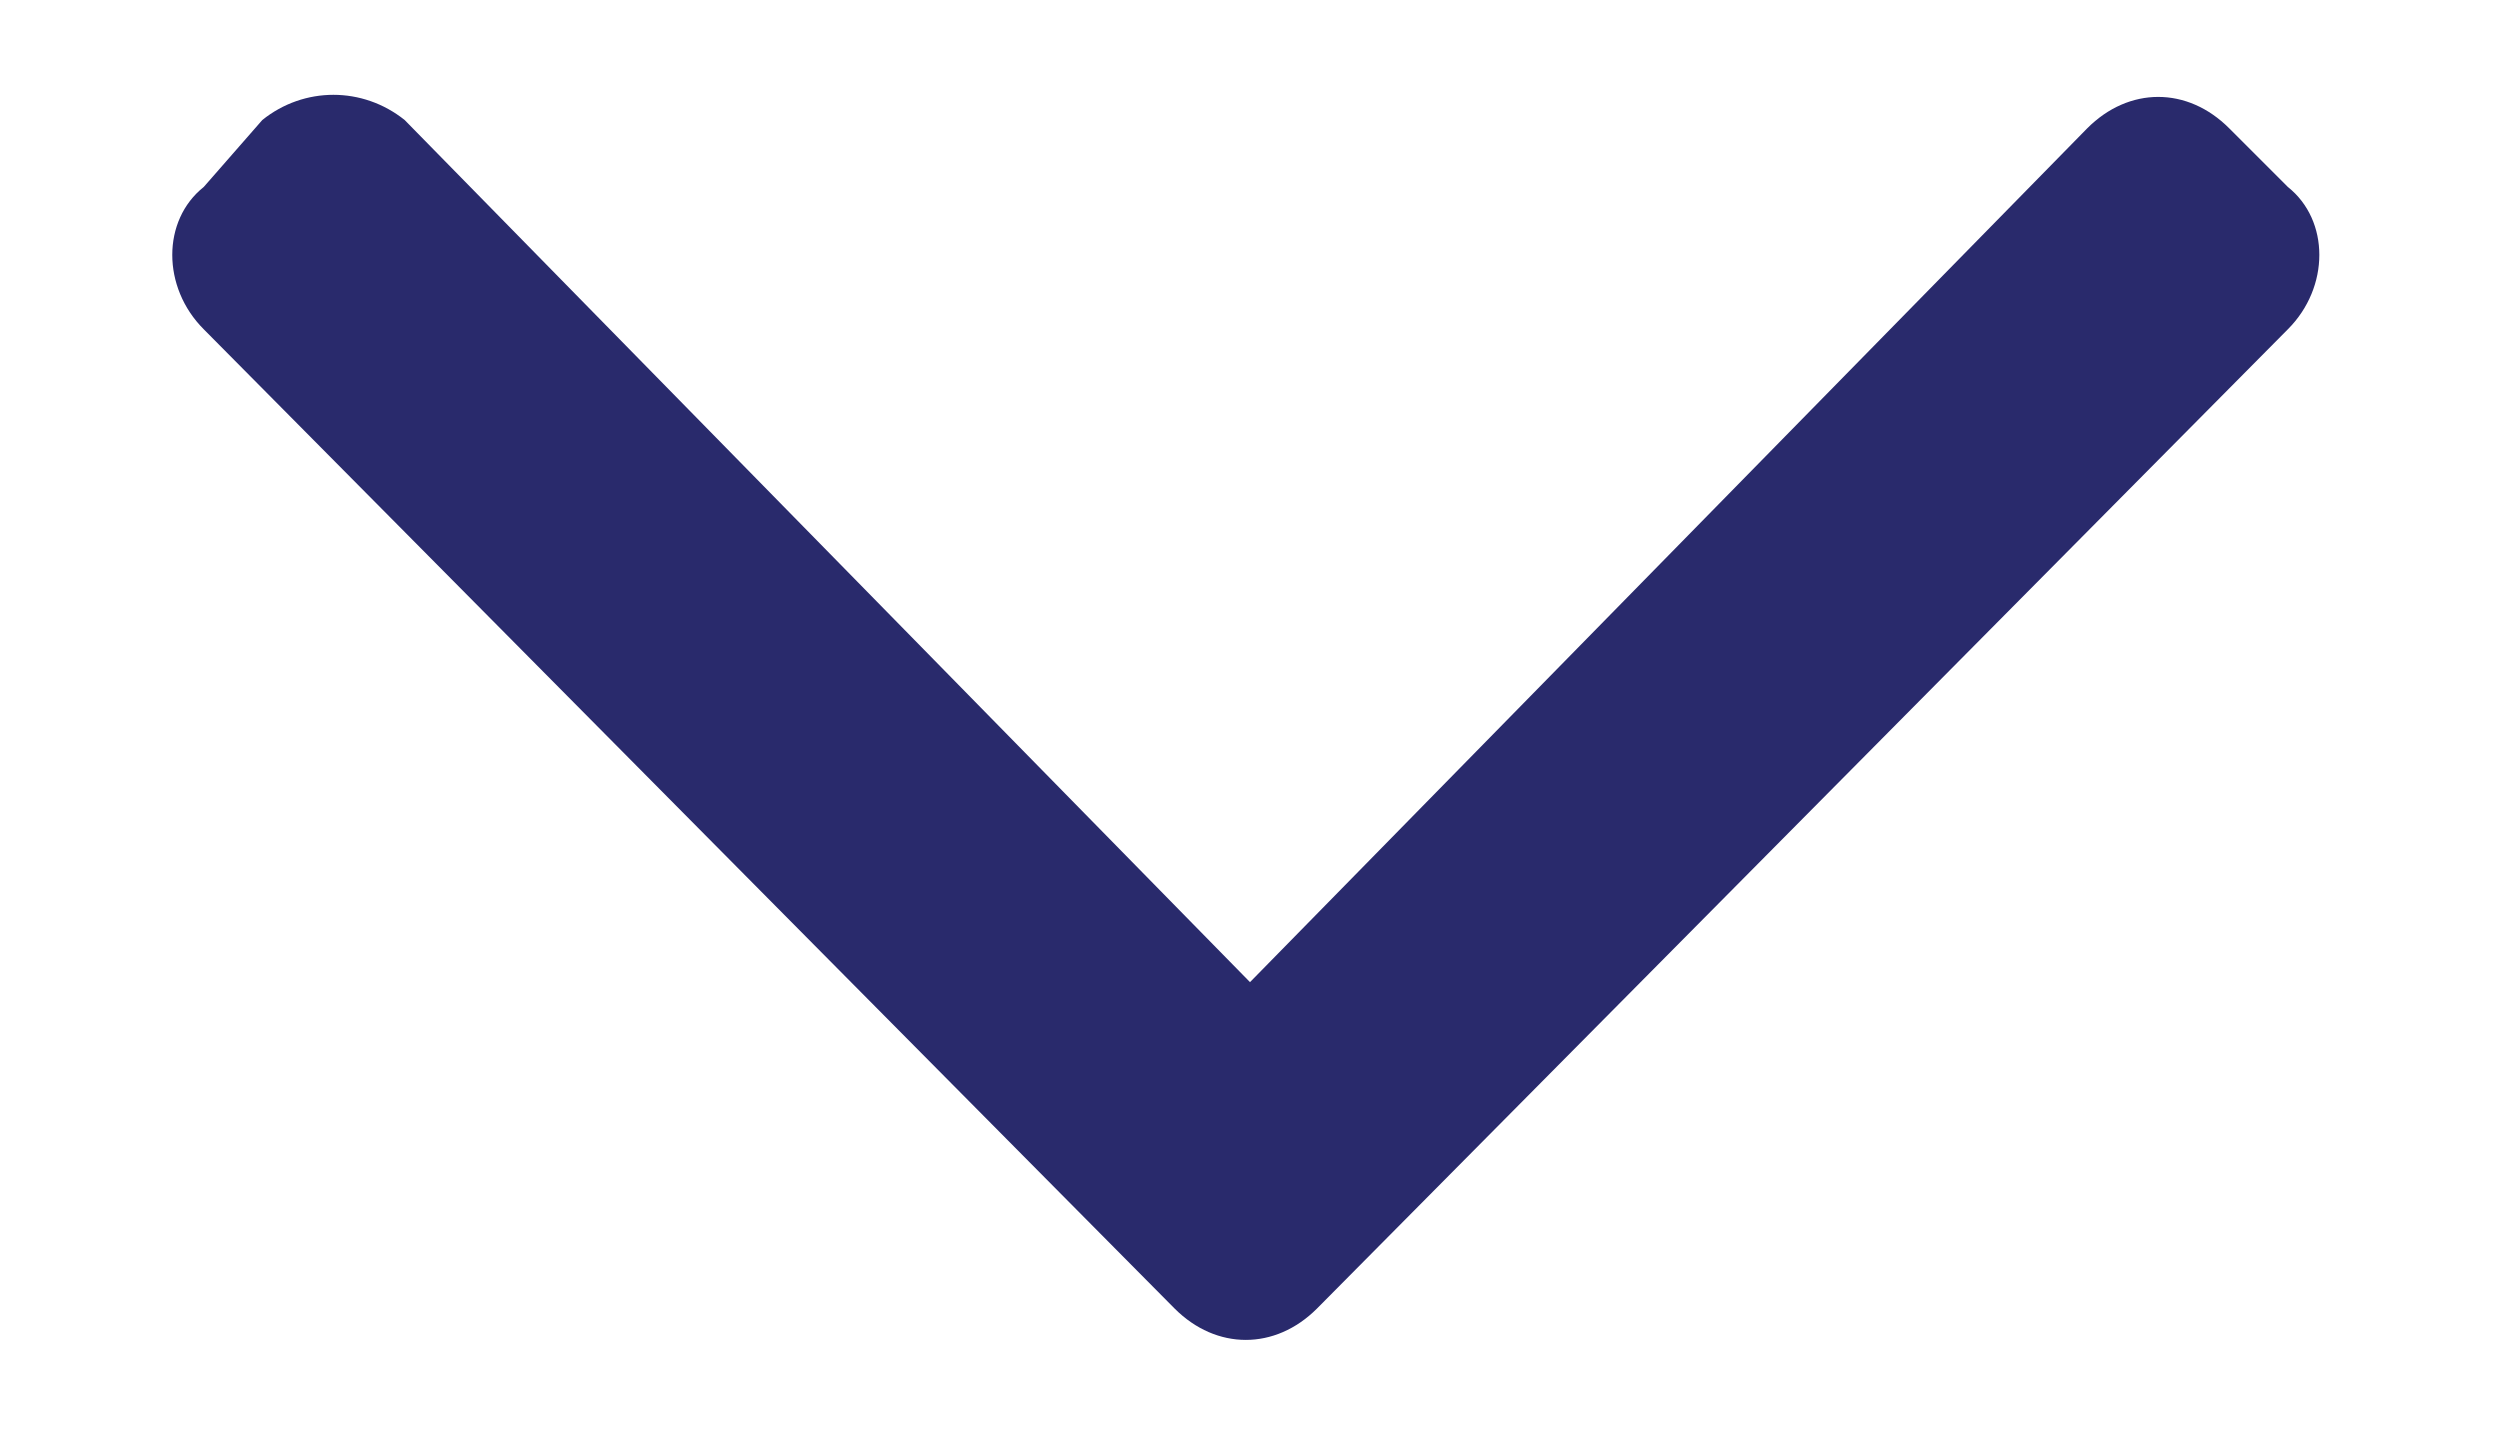 <svg width="14" height="8" viewBox="0 0 14 8" fill="none" xmlns="http://www.w3.org/2000/svg">
<path d="M6.578 7.328C6.812 7.562 7.141 7.562 7.375 7.328L12.812 1.844C13.047 1.609 13.047 1.234 12.812 1.047L12.484 0.719C12.25 0.484 11.922 0.484 11.688 0.719L7 5.5L2.266 0.672C2.031 0.484 1.703 0.484 1.469 0.672L1.141 1.047C0.906 1.234 0.906 1.609 1.141 1.844L6.578 7.328Z" fill="#292A6C"/>
</svg>
